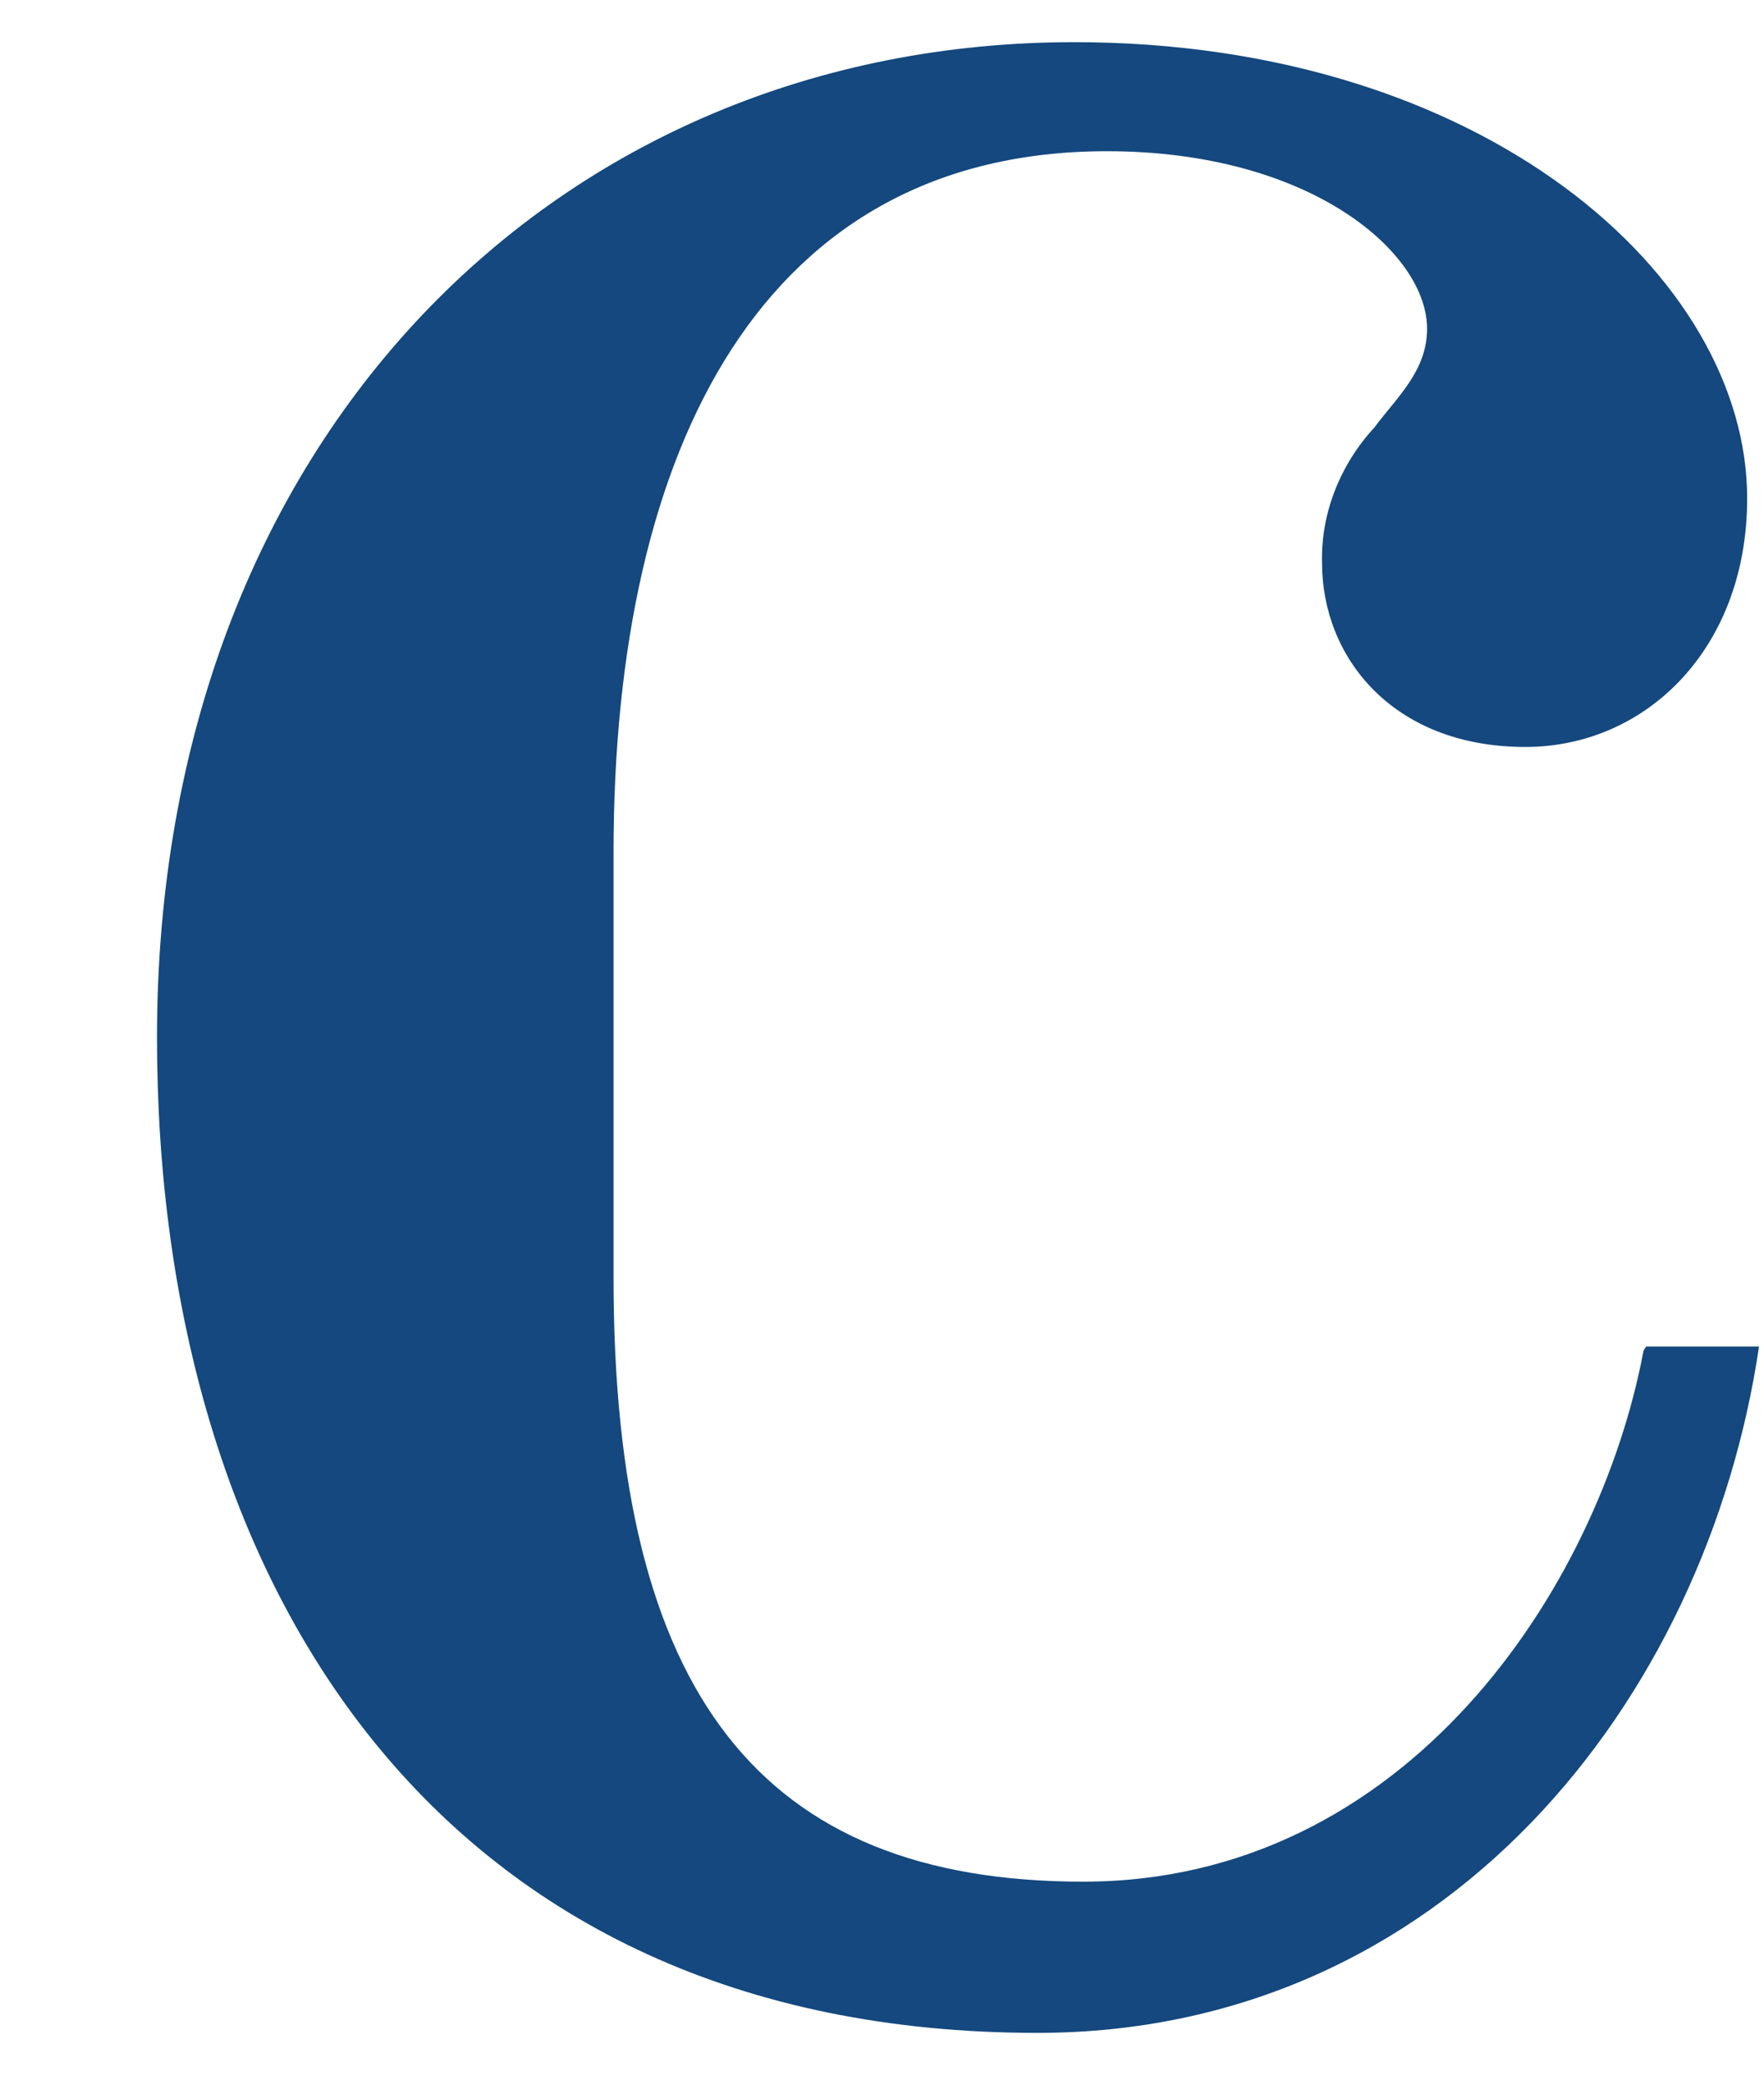 <?xml version="1.0" encoding="UTF-8" standalone="no"?><svg width='11' height='13' viewBox='0 0 11 13' fill='none' xmlns='http://www.w3.org/2000/svg'>
<path d='M10.249 8.422C9.97 9.906 8.768 11.734 6.755 11.734C4.743 11.734 3.826 10.562 3.826 7.971V5.314C3.826 2.772 4.767 0.943 6.903 0.943C8.171 0.943 8.899 1.575 8.899 2.05C8.899 2.313 8.711 2.477 8.571 2.665C8.359 2.895 8.236 3.198 8.244 3.51C8.244 4.1 8.686 4.658 9.512 4.658C10.265 4.658 10.895 4.043 10.895 3.108C10.895 1.722 9.25 0.263 6.698 0.263C3.483 0.263 0.979 2.731 0.979 6.47C0.979 9.881 2.738 12.677 6.469 12.677C9.005 12.677 10.641 10.611 10.969 8.397H10.265' fill='#14487E'/>
</svg>
